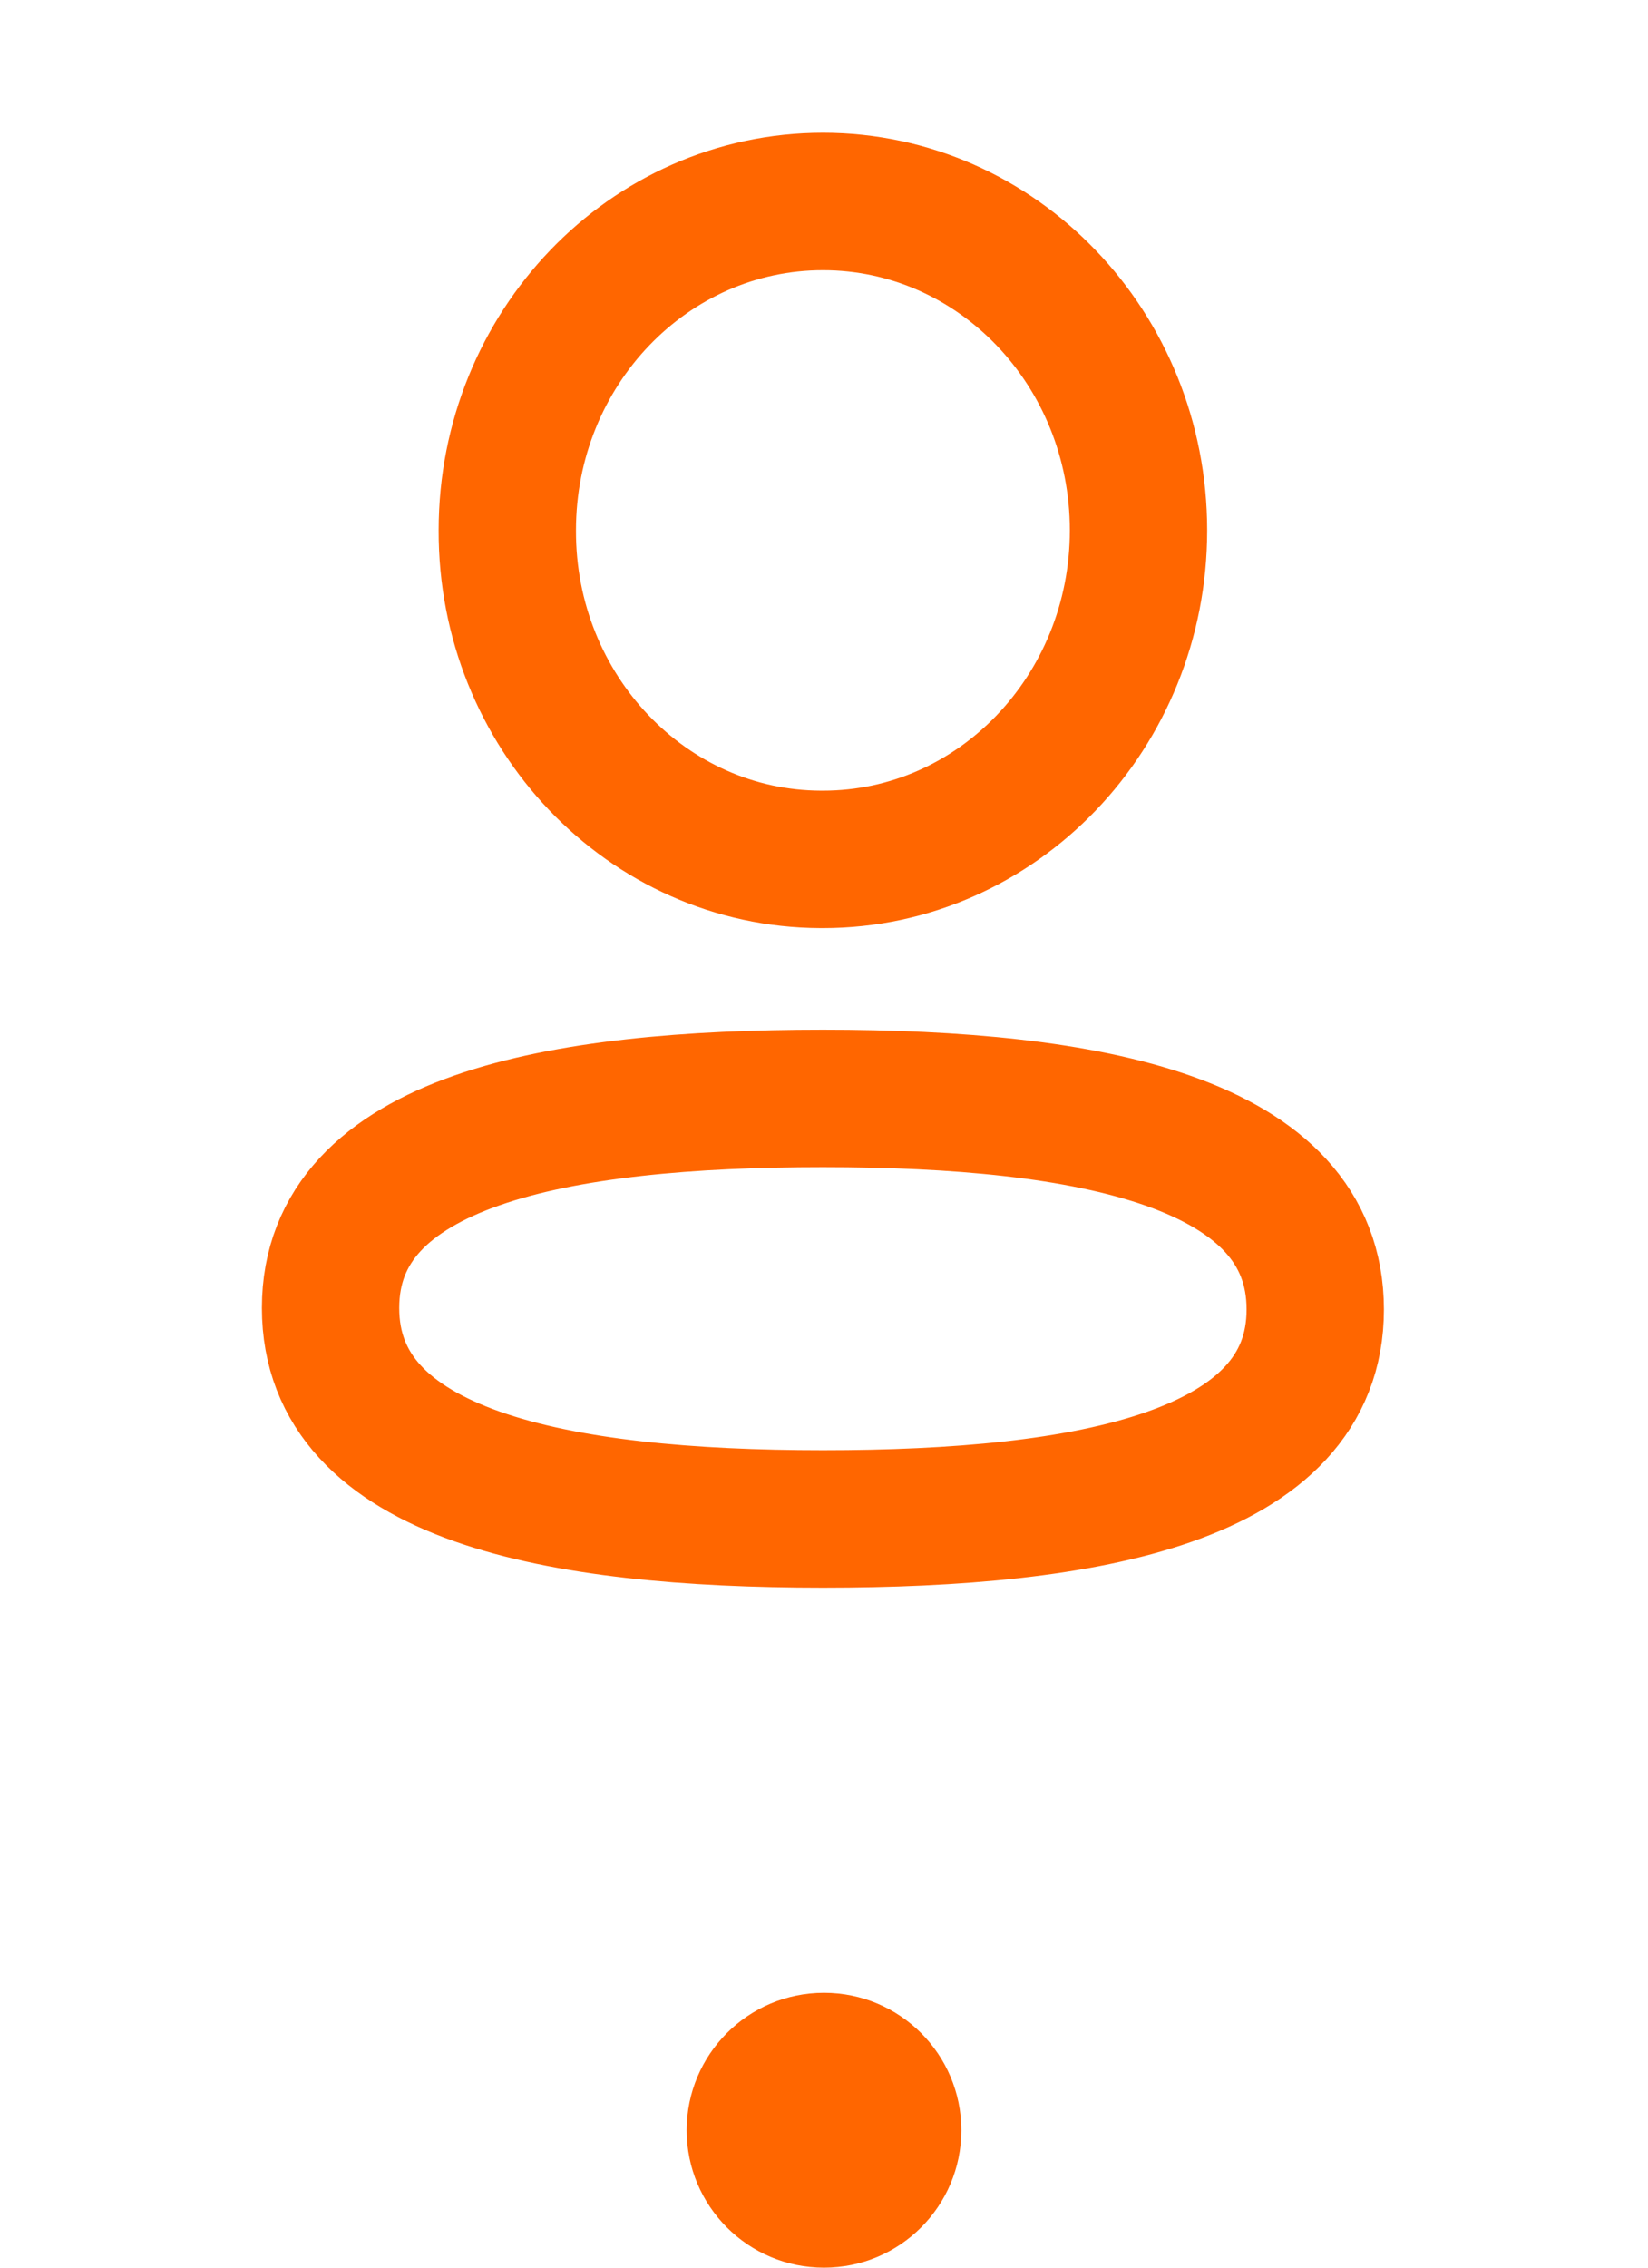 <svg width="24" height="33" viewBox="0 0 24 33" fill="none" xmlns="http://www.w3.org/2000/svg">
<path fill-rule="evenodd" clip-rule="evenodd" d="M11.985 15.985C8.117 15.985 4.814 16.595 4.814 19.034C4.814 21.473 8.096 22.104 11.985 22.104C15.852 22.104 19.154 21.494 19.154 19.056C19.154 16.617 15.873 15.985 11.985 15.985Z" stroke="#FF6600" stroke-width="2" stroke-linecap="round" stroke-linejoin="round"/>
<path fill-rule="evenodd" clip-rule="evenodd" d="M11.985 12.506C14.523 12.506 16.58 10.362 16.58 7.718C16.58 5.074 14.523 2.932 11.985 2.932C9.447 2.932 7.388 5.074 7.388 7.718C7.38 10.353 9.424 12.497 11.952 12.506H11.985Z" stroke="#FF6600" stroke-width="2" stroke-linecap="round" stroke-linejoin="round"/>
<circle cx="12" cy="31" r="2" fill="#FF6600"/>
</svg>

